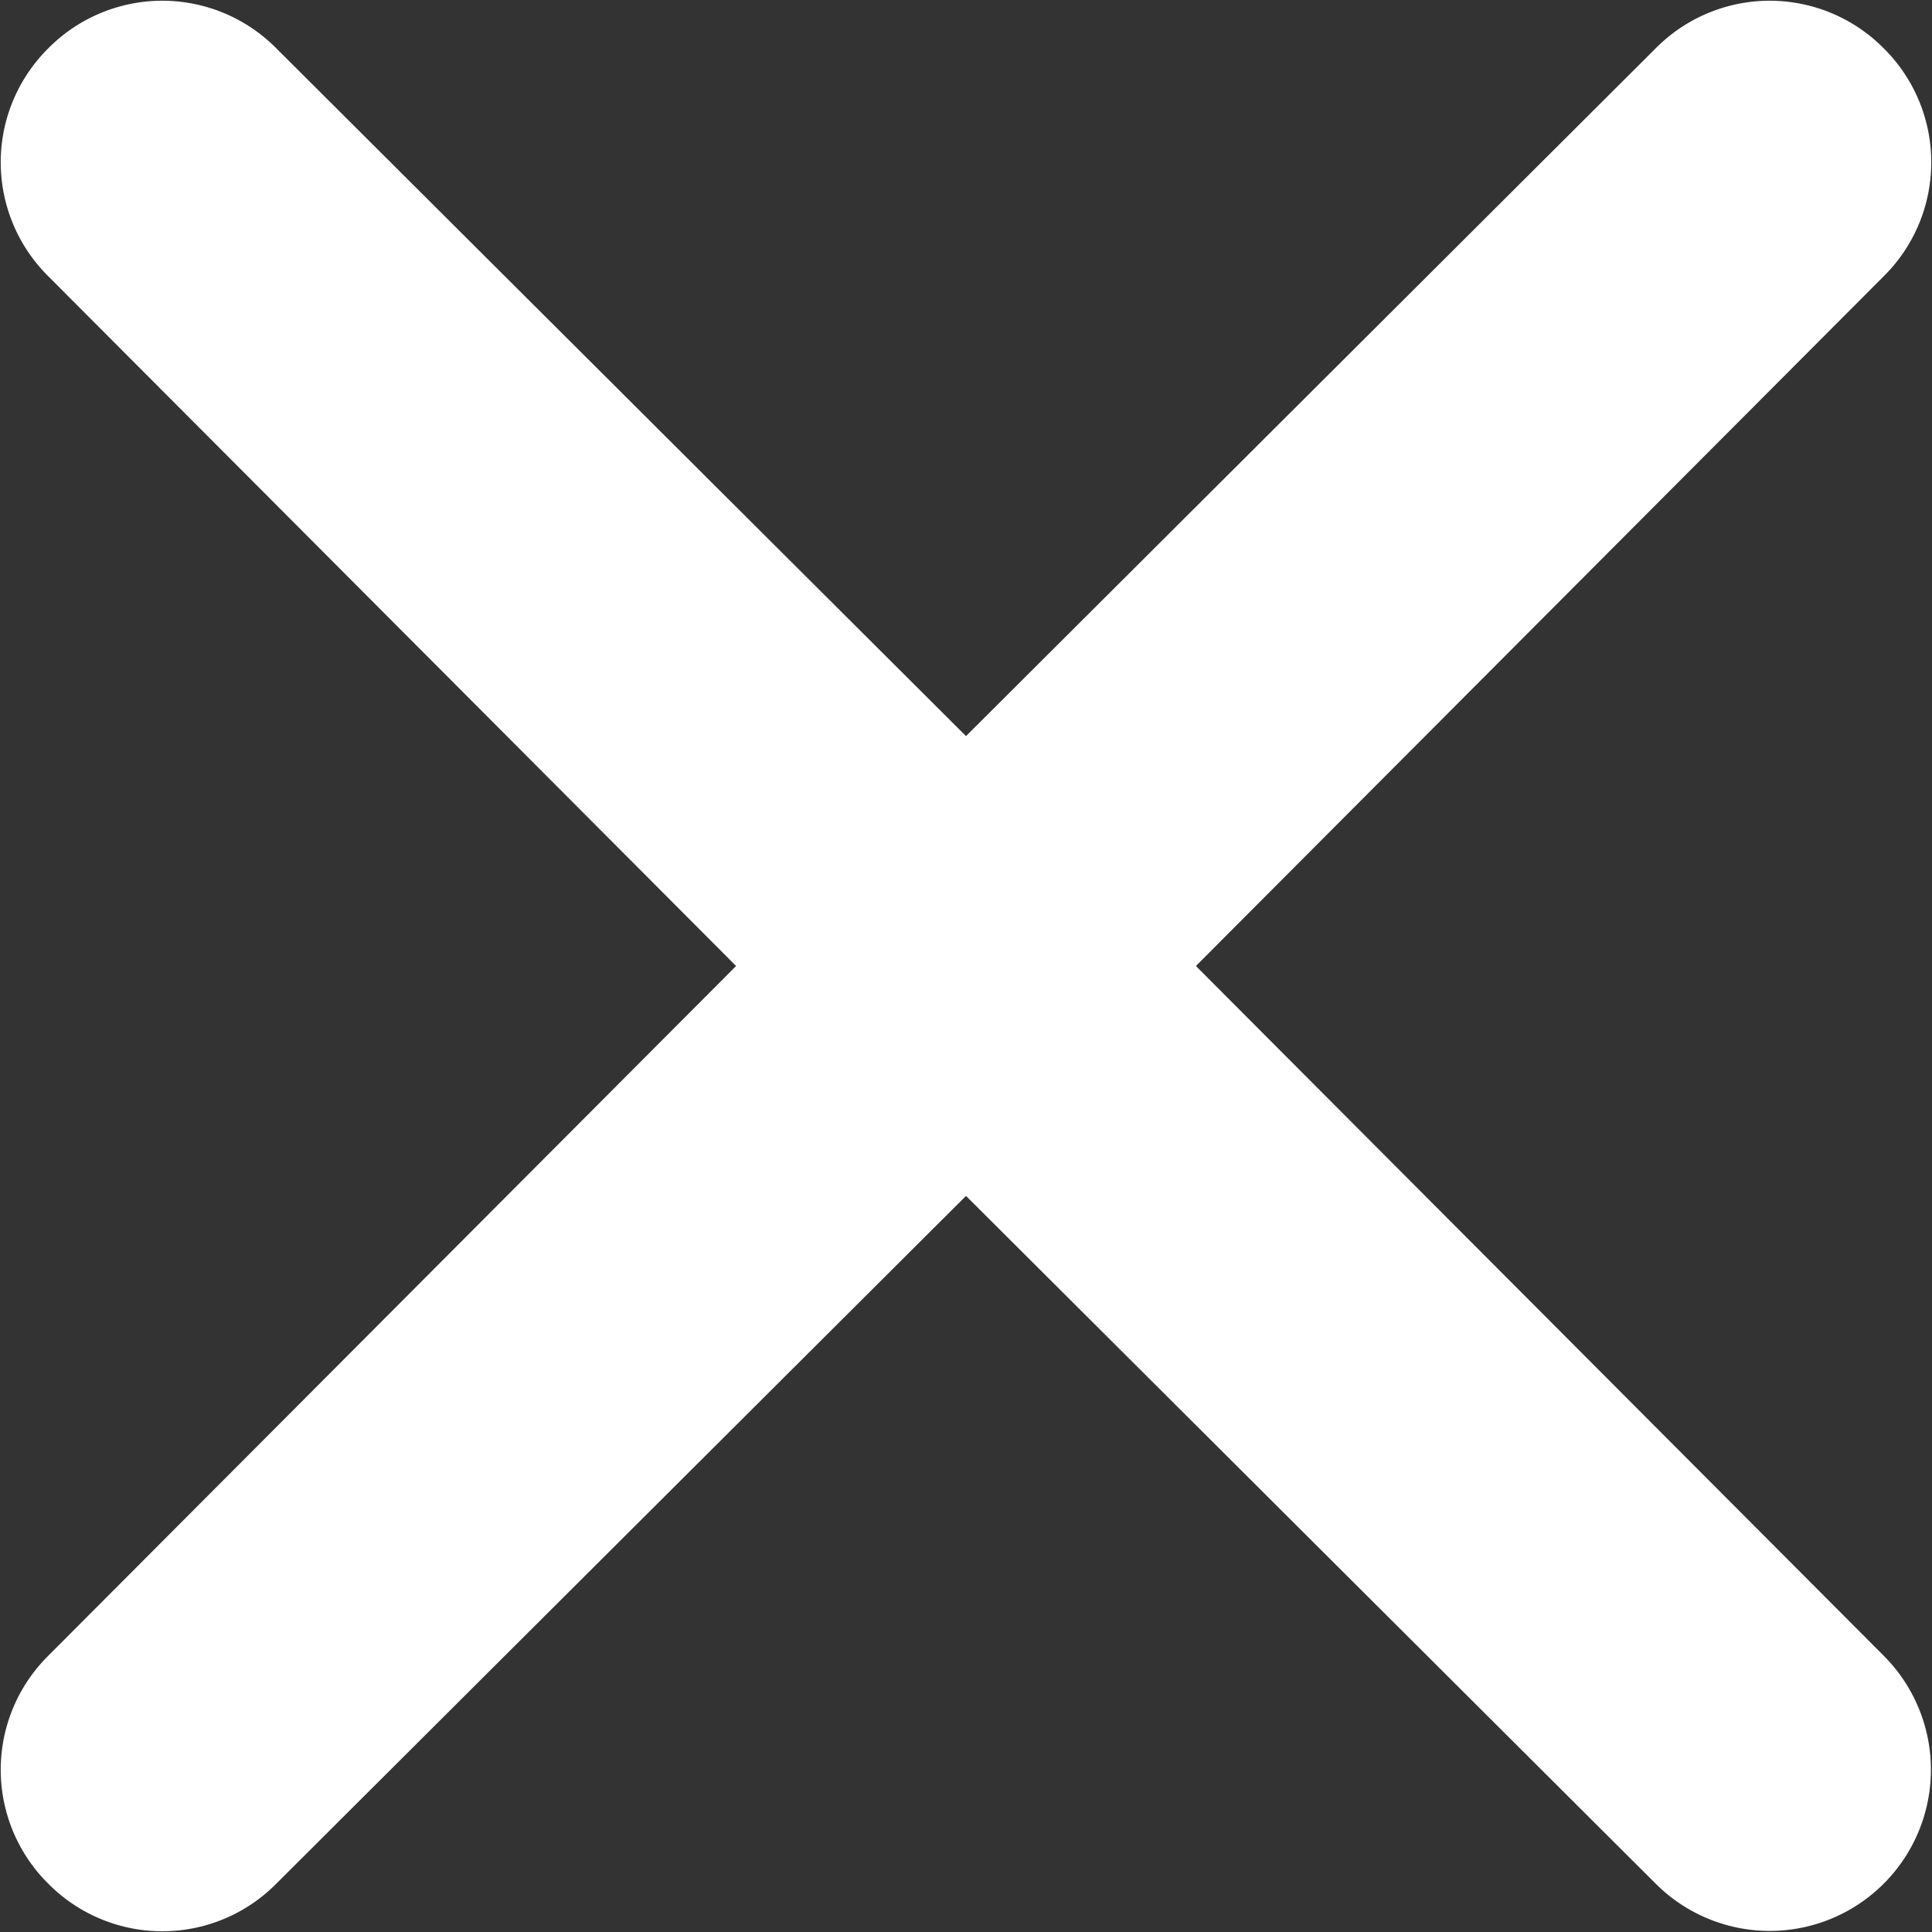 <svg xmlns="http://www.w3.org/2000/svg" viewBox="0 0 10 10"><rect x="0" y="0" width="10" height="10" fill="#333333" stroke="none"/><defs><style>.cls-1{fill:#fff;}</style></defs><title>file-error</title><g id="Слой_2" data-name="Слой 2"><g id="Слой_1-2" data-name="Слой 1"><g id="Close"><path class="cls-1" d="M6.19,5,9.75,1.43a.83.83,0,0,0,0-1.18.83.83,0,0,0-1.18,0L5,3.81,1.43.25A.83.83,0,0,0,.25.25a.83.83,0,0,0,0,1.18L3.81,5,.25,8.57a.83.83,0,0,0,0,1.18.83.83,0,0,0,1.18,0L5,6.19,8.57,9.75A.83.83,0,0,0,9.75,8.57Z"/></g></g></g></svg>